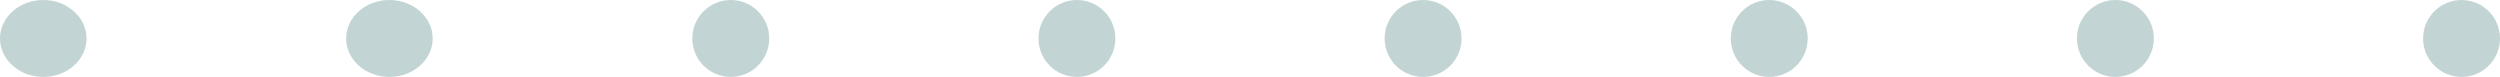 <svg width="260" height="8" viewBox="0 0 260 8" fill="none" xmlns="http://www.w3.org/2000/svg">
<ellipse opacity="0.3" cx="4.5" cy="4" rx="4.5" ry="4" fill="#35736E"/>
<ellipse opacity="0.3" cx="40.5" cy="4" rx="4.5" ry="4" fill="#35736E"/>
<circle opacity="0.3" cx="76" cy="4" r="4" fill="#35736E"/>
<circle opacity="0.3" cx="112" cy="4" r="4" fill="#35736E"/>
<circle opacity="0.3" cx="148" cy="4" r="4" fill="#35736E"/>
<circle opacity="0.3" cx="184" cy="4" r="4" fill="#35736E"/>
<circle opacity="0.3" cx="220" cy="4" r="4" fill="#35736E"/>
<circle opacity="0.3" cx="256" cy="4" r="4" fill="#35736E"/>
</svg>
